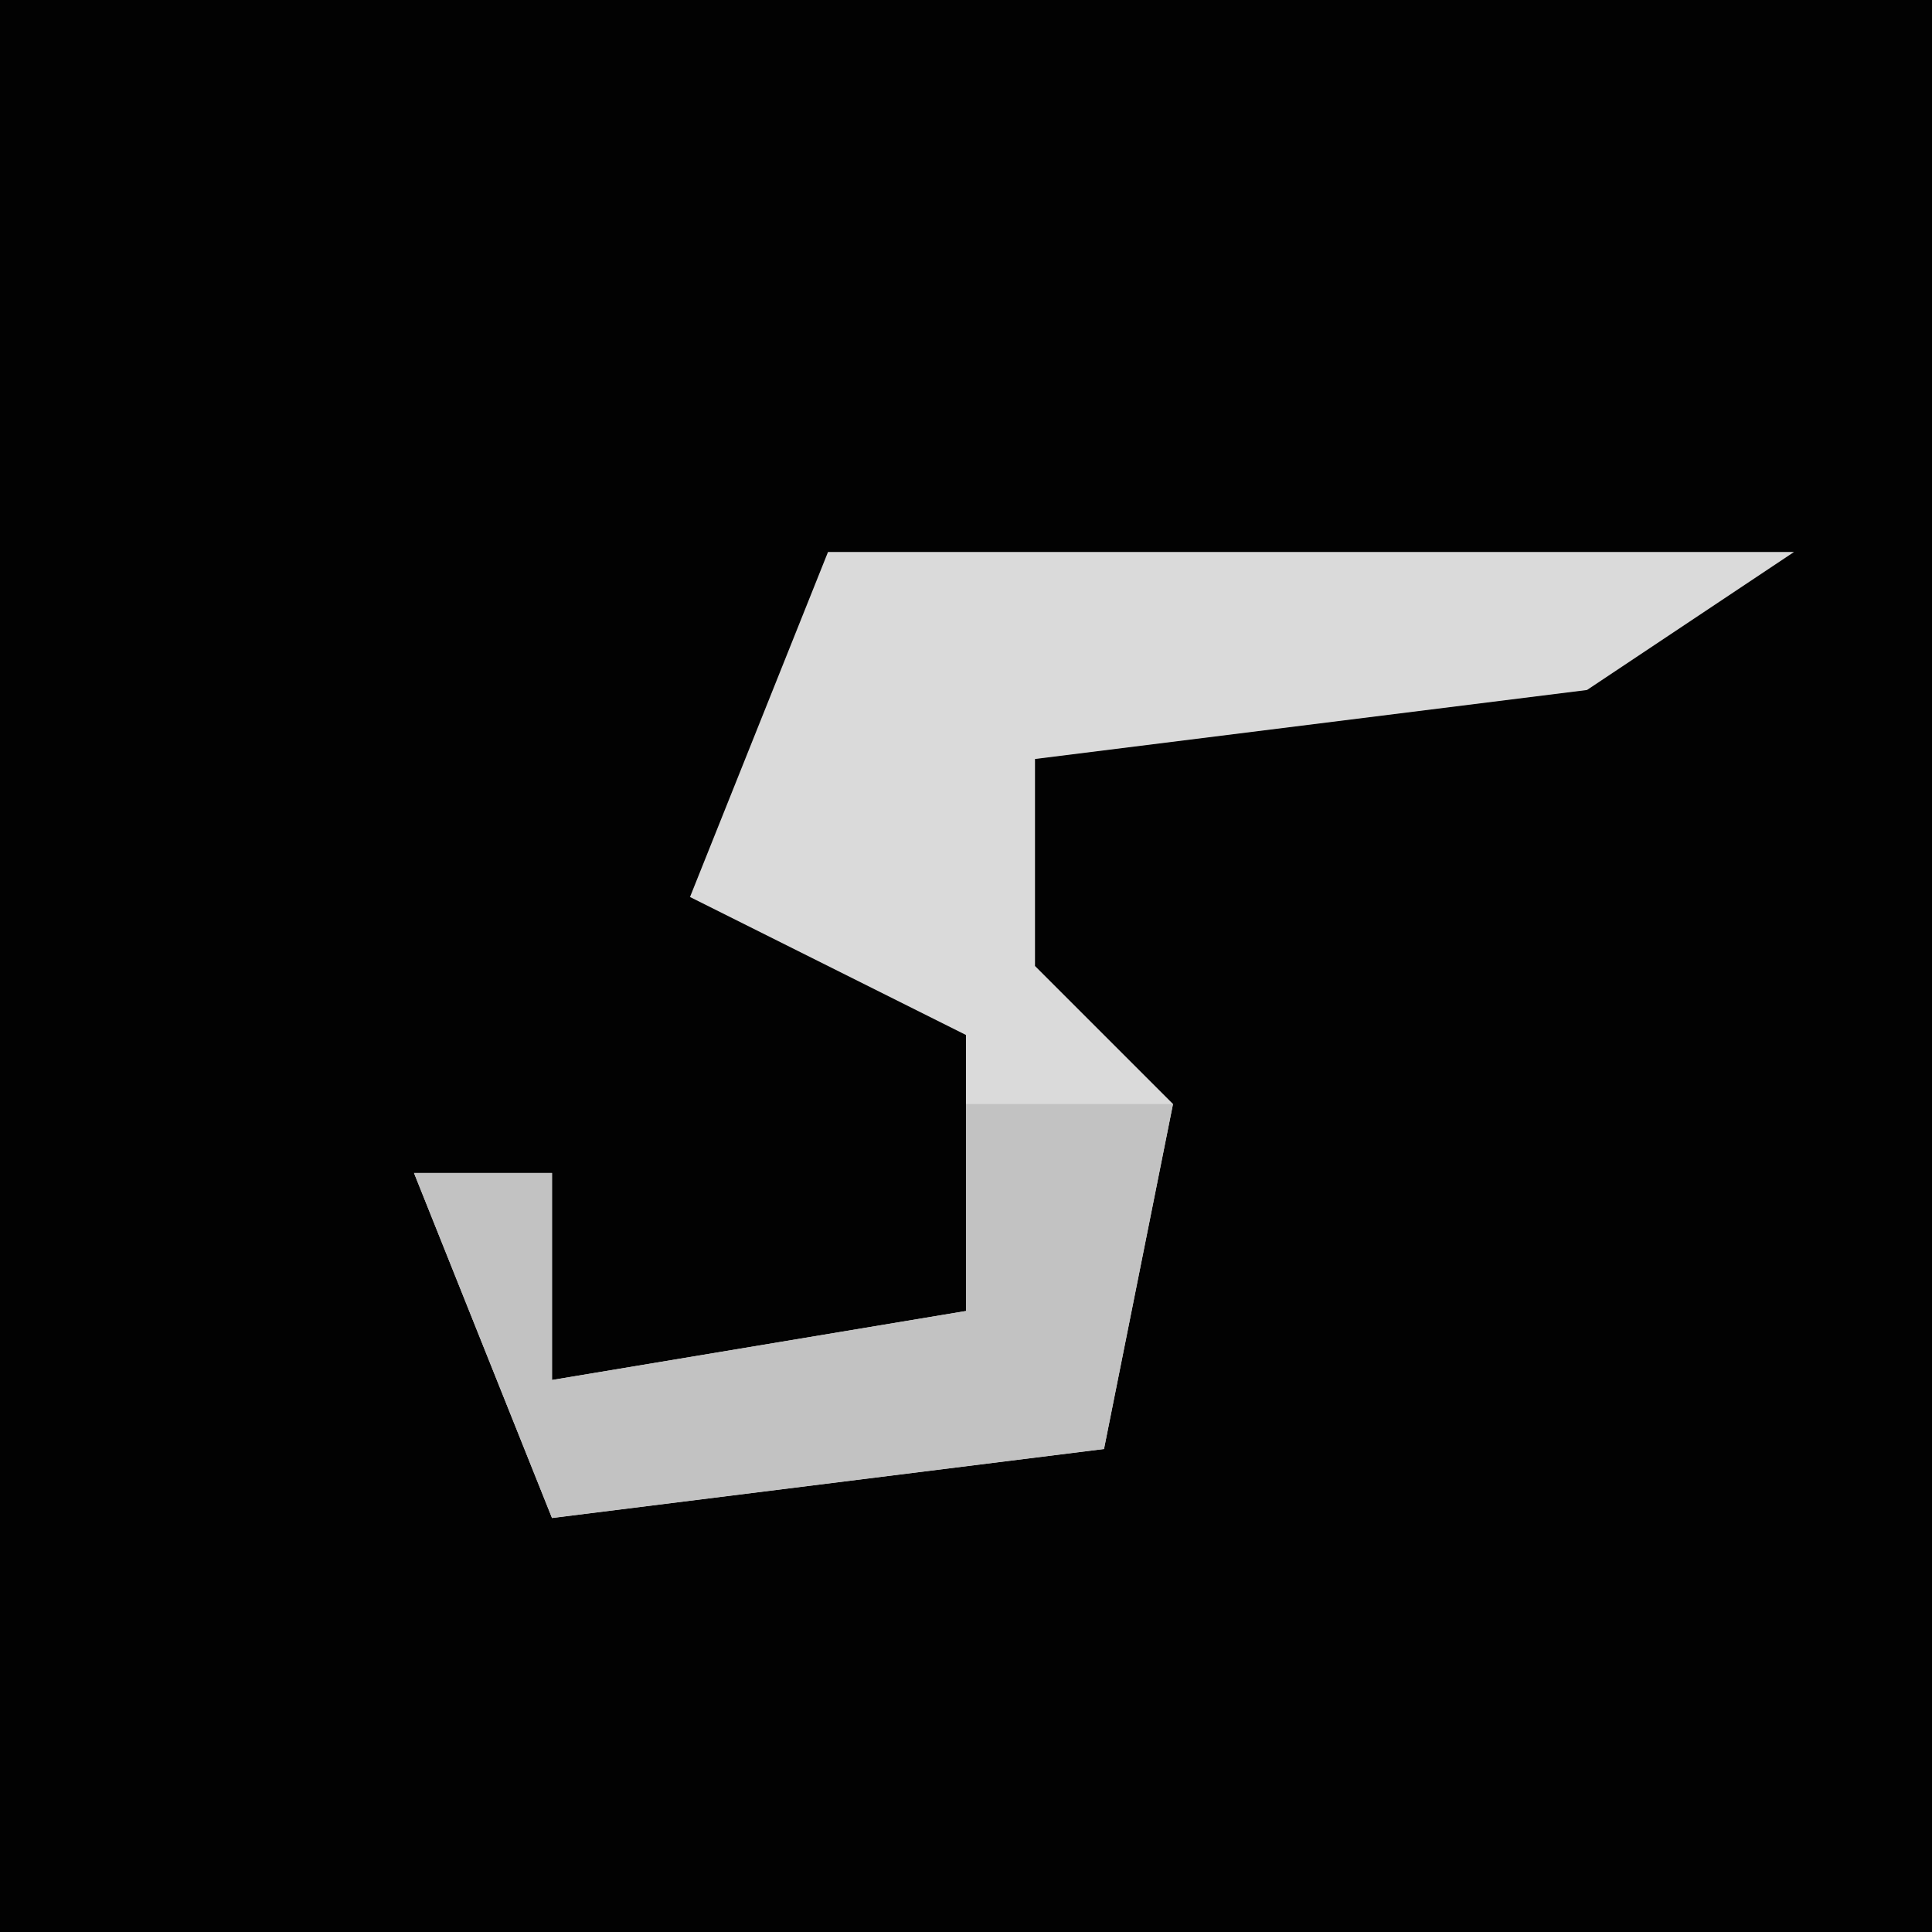 <?xml version="1.0" encoding="UTF-8"?>
<svg version="1.1" xmlns="http://www.w3.org/2000/svg" width="28" height="28">
<path d="M0,0 L28,0 L28,28 L0,28 Z " fill="#020202" transform="translate(0,0)"/>
<path d="M0,0 L14,0 L11,2 L3,3 L3,6 L5,8 L4,13 L-4,14 L-6,9 L-4,9 L-4,12 L2,11 L2,7 L-2,5 Z " fill="#DADADA" transform="translate(12,8)"/>
<path d="M0,0 L3,0 L2,5 L-6,6 L-8,1 L-6,1 L-6,4 L0,3 Z " fill="#C2C2C2" transform="translate(14,16)"/>
</svg>
